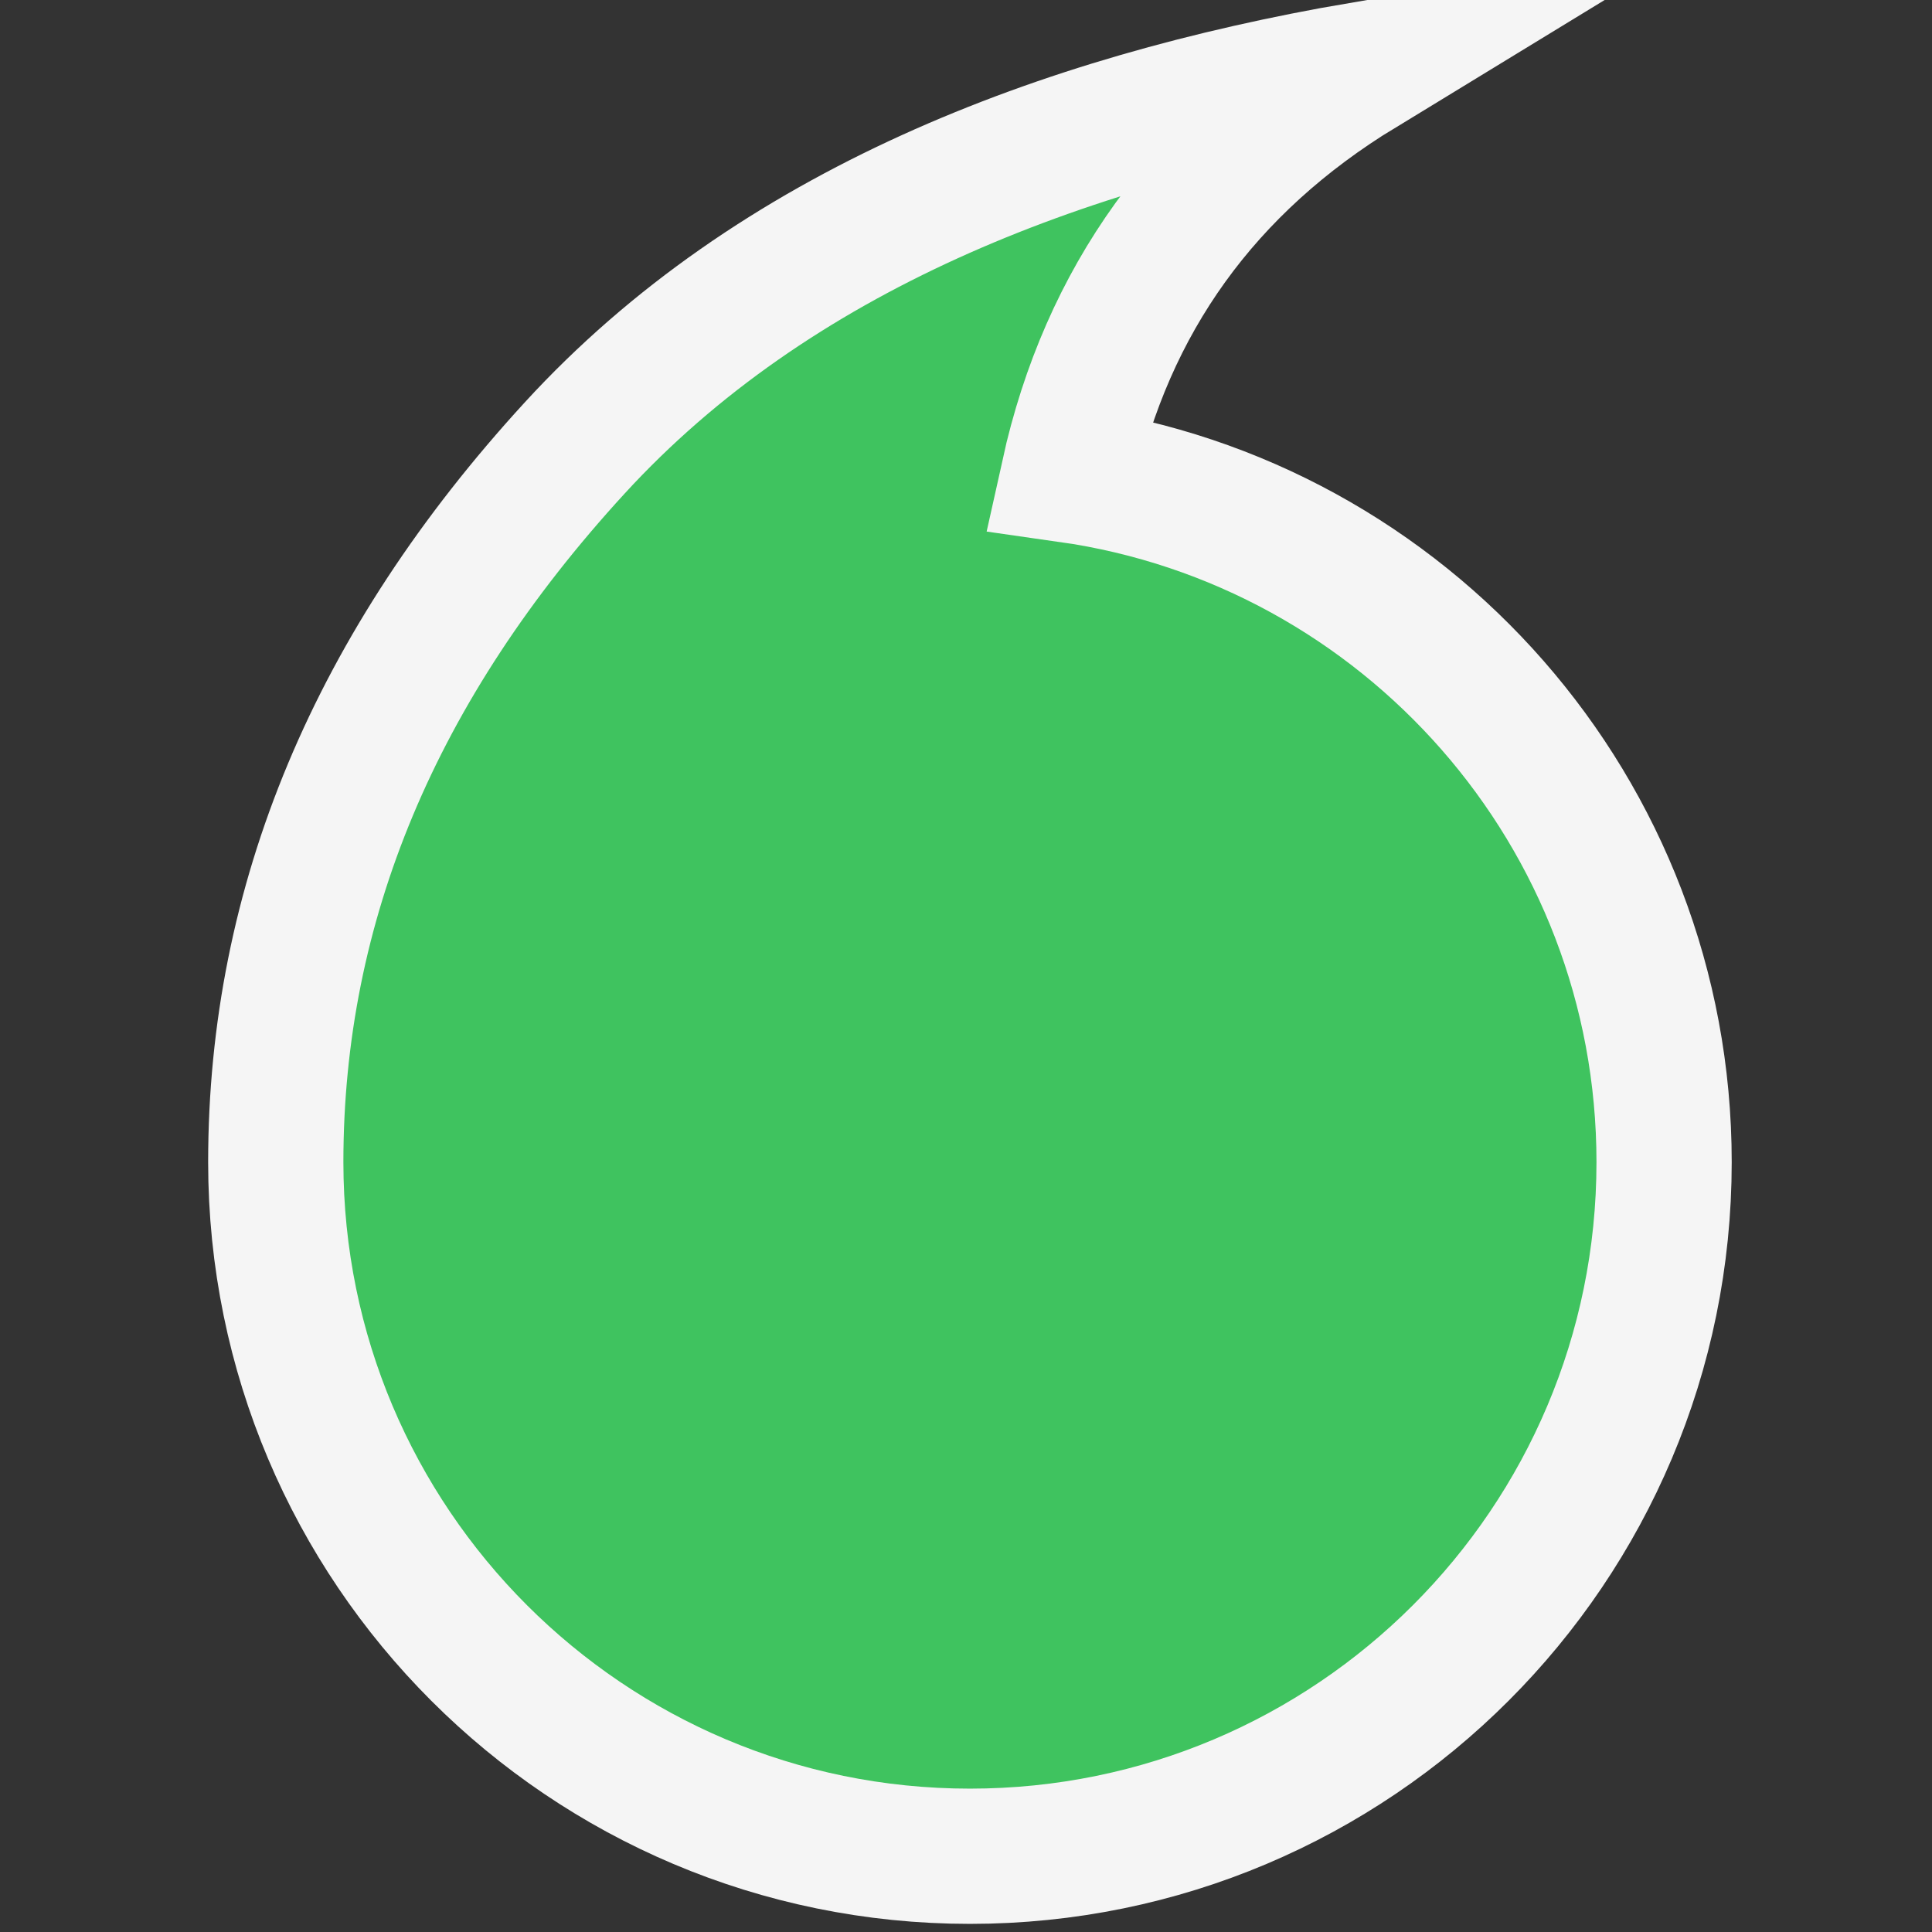 <?xml version="1.0" encoding="utf-8"?>
<!-- Generator: Adobe Illustrator 16.0.0, SVG Export Plug-In . SVG Version: 6.00 Build 0)  -->
<!DOCTYPE svg PUBLIC "-//W3C//DTD SVG 1.1//EN" "http://www.w3.org/Graphics/SVG/1.1/DTD/svg11.dtd">
<svg version="1.1" id="Layer_1" xmlns="http://www.w3.org/2000/svg" xmlns:xlink="http://www.w3.org/1999/xlink" x="0px" y="0px"
	 viewBox="0 0 1000 1000" enable-background="new 0 0 1000 1000" xml:space="preserve">
<rect x="0" y="0" width="1000" height="1000" fill="#333333" stroke="none"/>
<path id="Outer-Form_1_" fill="#3fc35f" stroke="#f5f5f5" stroke-width="70" stroke-miterlimit="10" d="M142.738,601.514L142.738,601.514L142.738,601.514
	c0,198.414,160.865,359.279,359.315,359.279c198.414,0,359.279-160.865,359.279-359.279c0-181.153-134.019-330.919-308.324-355.712
	c20-90.522,70.378-160.468,151.207-209.766c-155.352,26.775-303.676,83.352-406.774,195.856
	C194.305,344.36,142.738,467.532,142.738,601.514C142.738,601.478,142.738,601.478,142.738,601.514L142.738,601.514z"/>
</svg>
